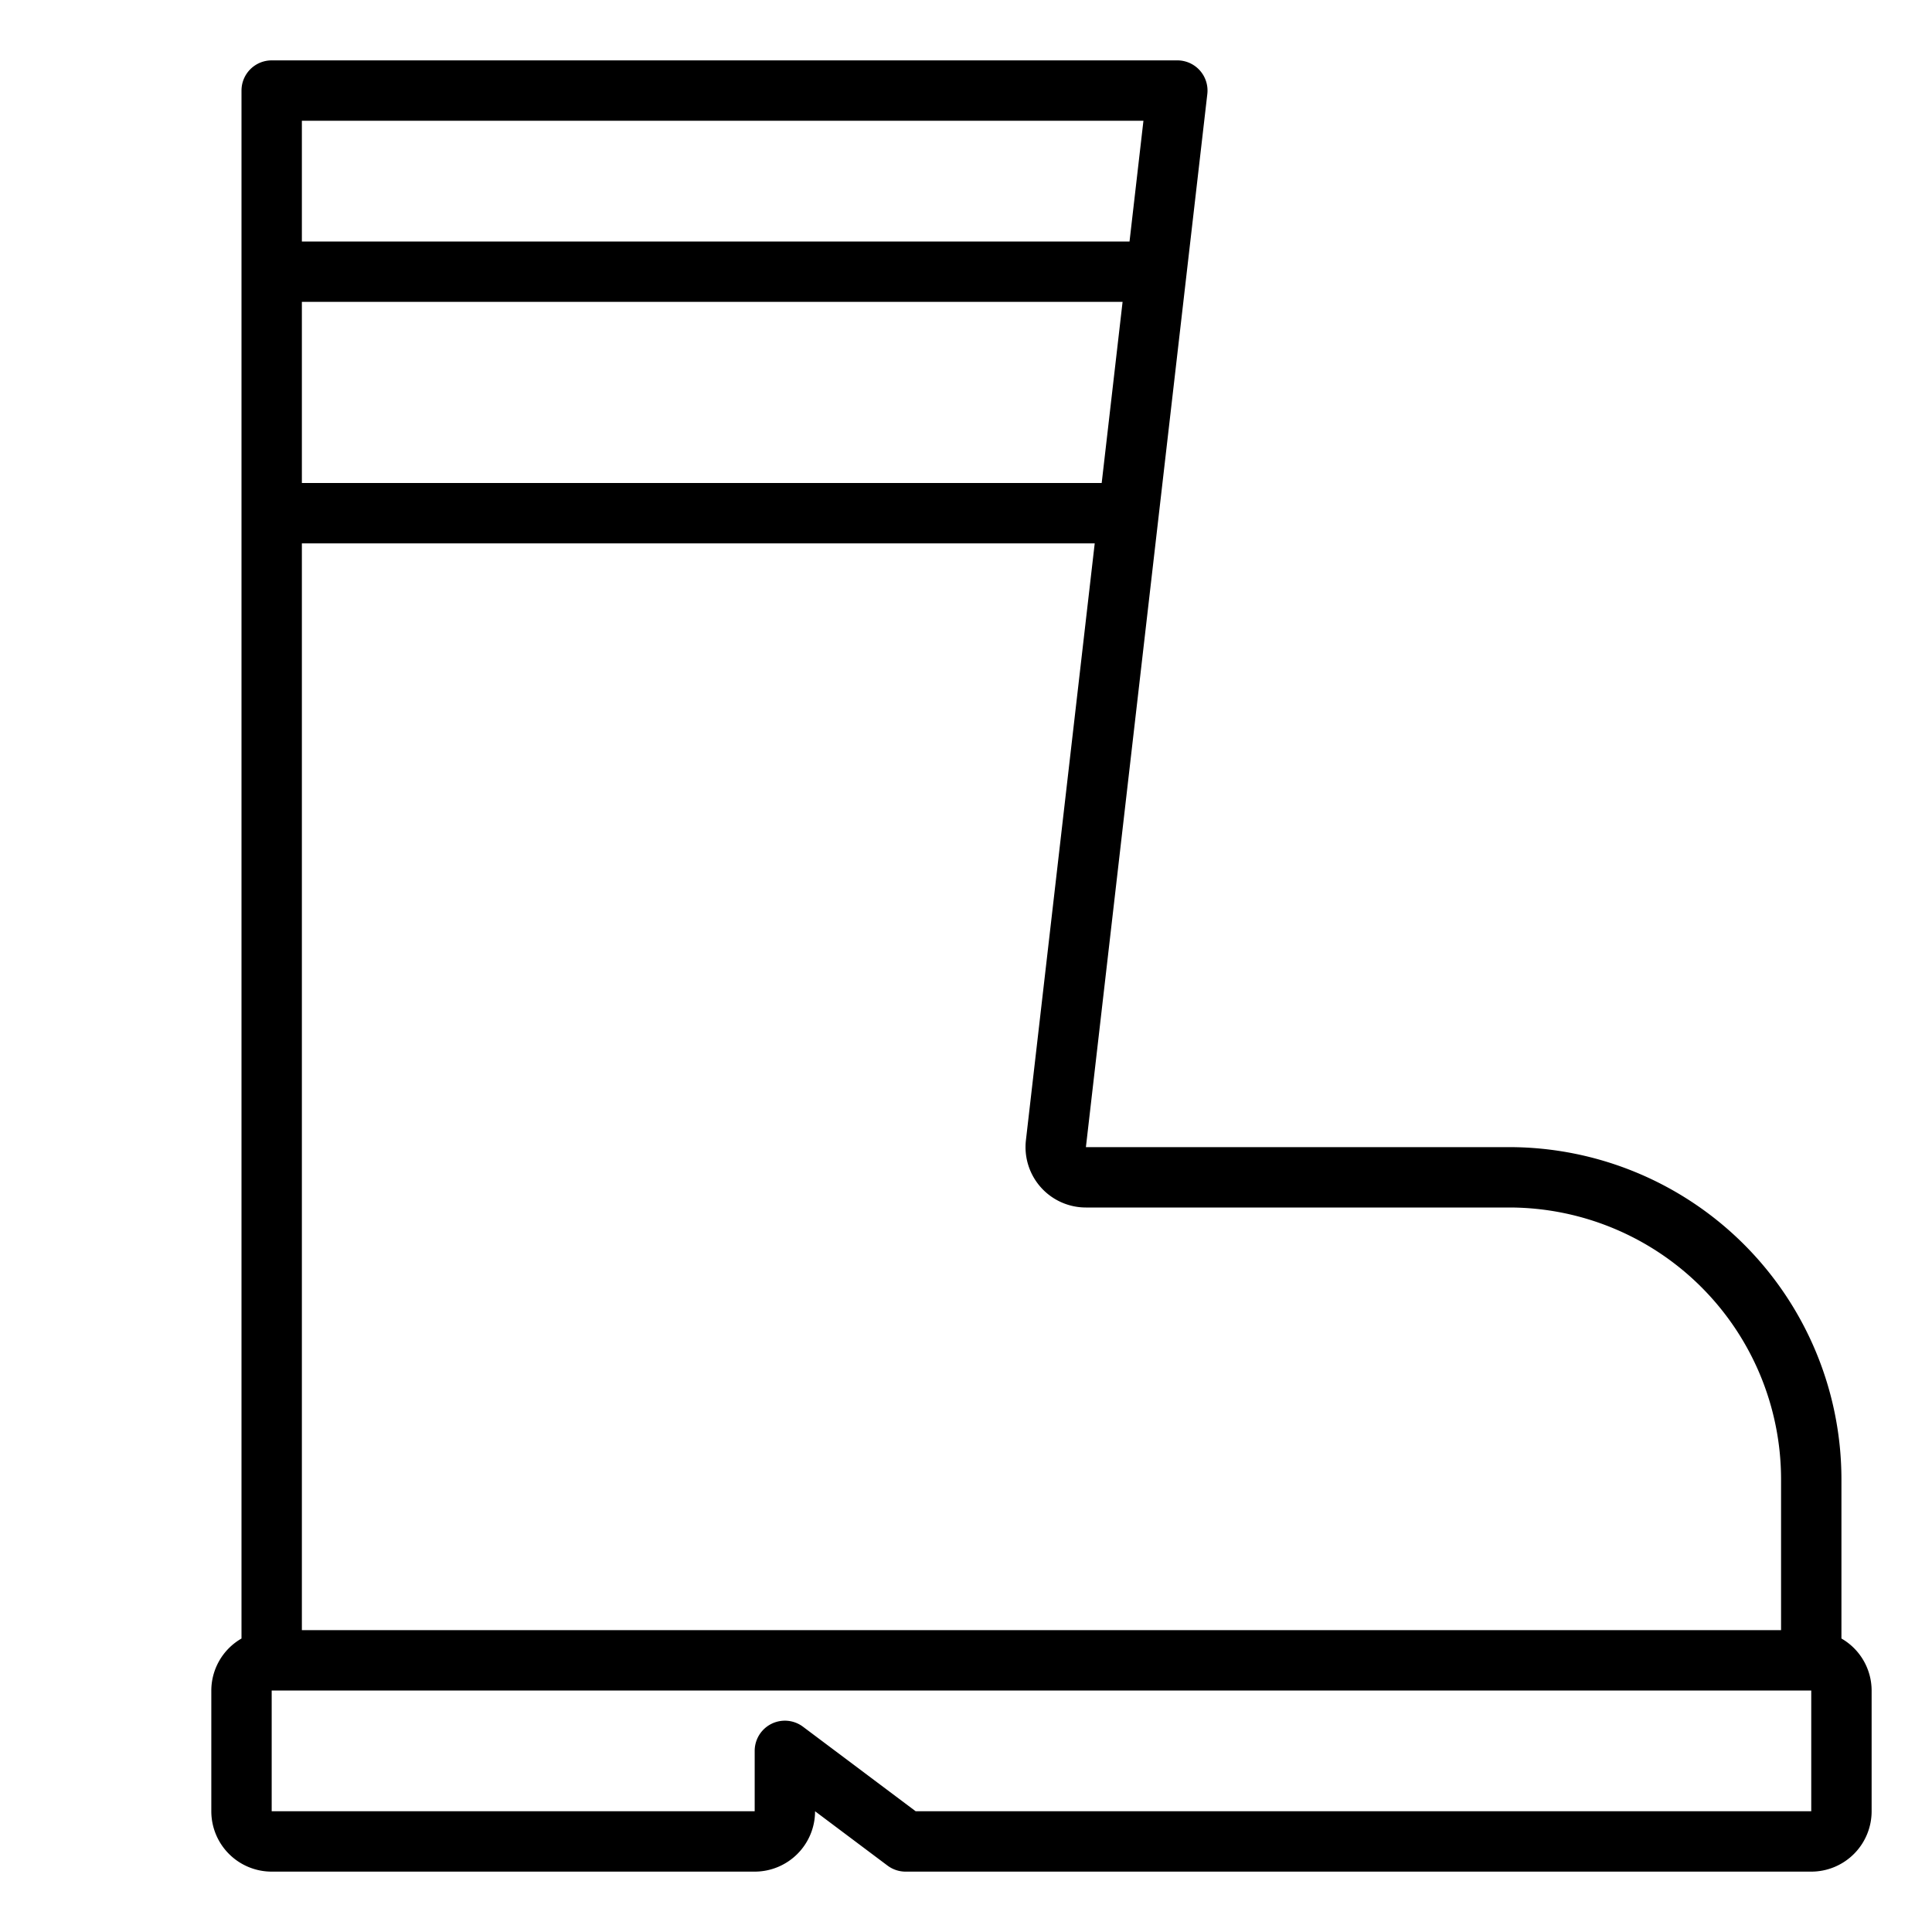 <svg xmlns="http://www.w3.org/2000/svg" viewBox="0 0 64 64" x="0px" y="0px"><title>Boot-Shoe-Construction</title><g><path d="M61,54.278V49A11.013,11.013,0,0,0,50,38H35.972L39.994,3.114A1,1,0,0,0,39,2H9A1,1,0,0,0,8,3V54.278A1.993,1.993,0,0,0,7,56v4a2,2,0,0,0,2,2H25a2,2,0,0,0,2-2l2.4,1.8a1,1,0,0,0,.6.2H60a2,2,0,0,0,2-2V56A1.993,1.993,0,0,0,61,54.278ZM34.479,39.331A2,2,0,0,0,35.972,40H50a9.01,9.01,0,0,1,9,9v5H10V18H36.264L33.985,37.771A2,2,0,0,0,34.479,39.331ZM10,10H37.187l-.692,6H10ZM37.878,4l-.461,4H10V4ZM60,60H30.333L26.6,57.2A1,1,0,0,0,25,58v2H9V56H60Z"></path></g></svg>